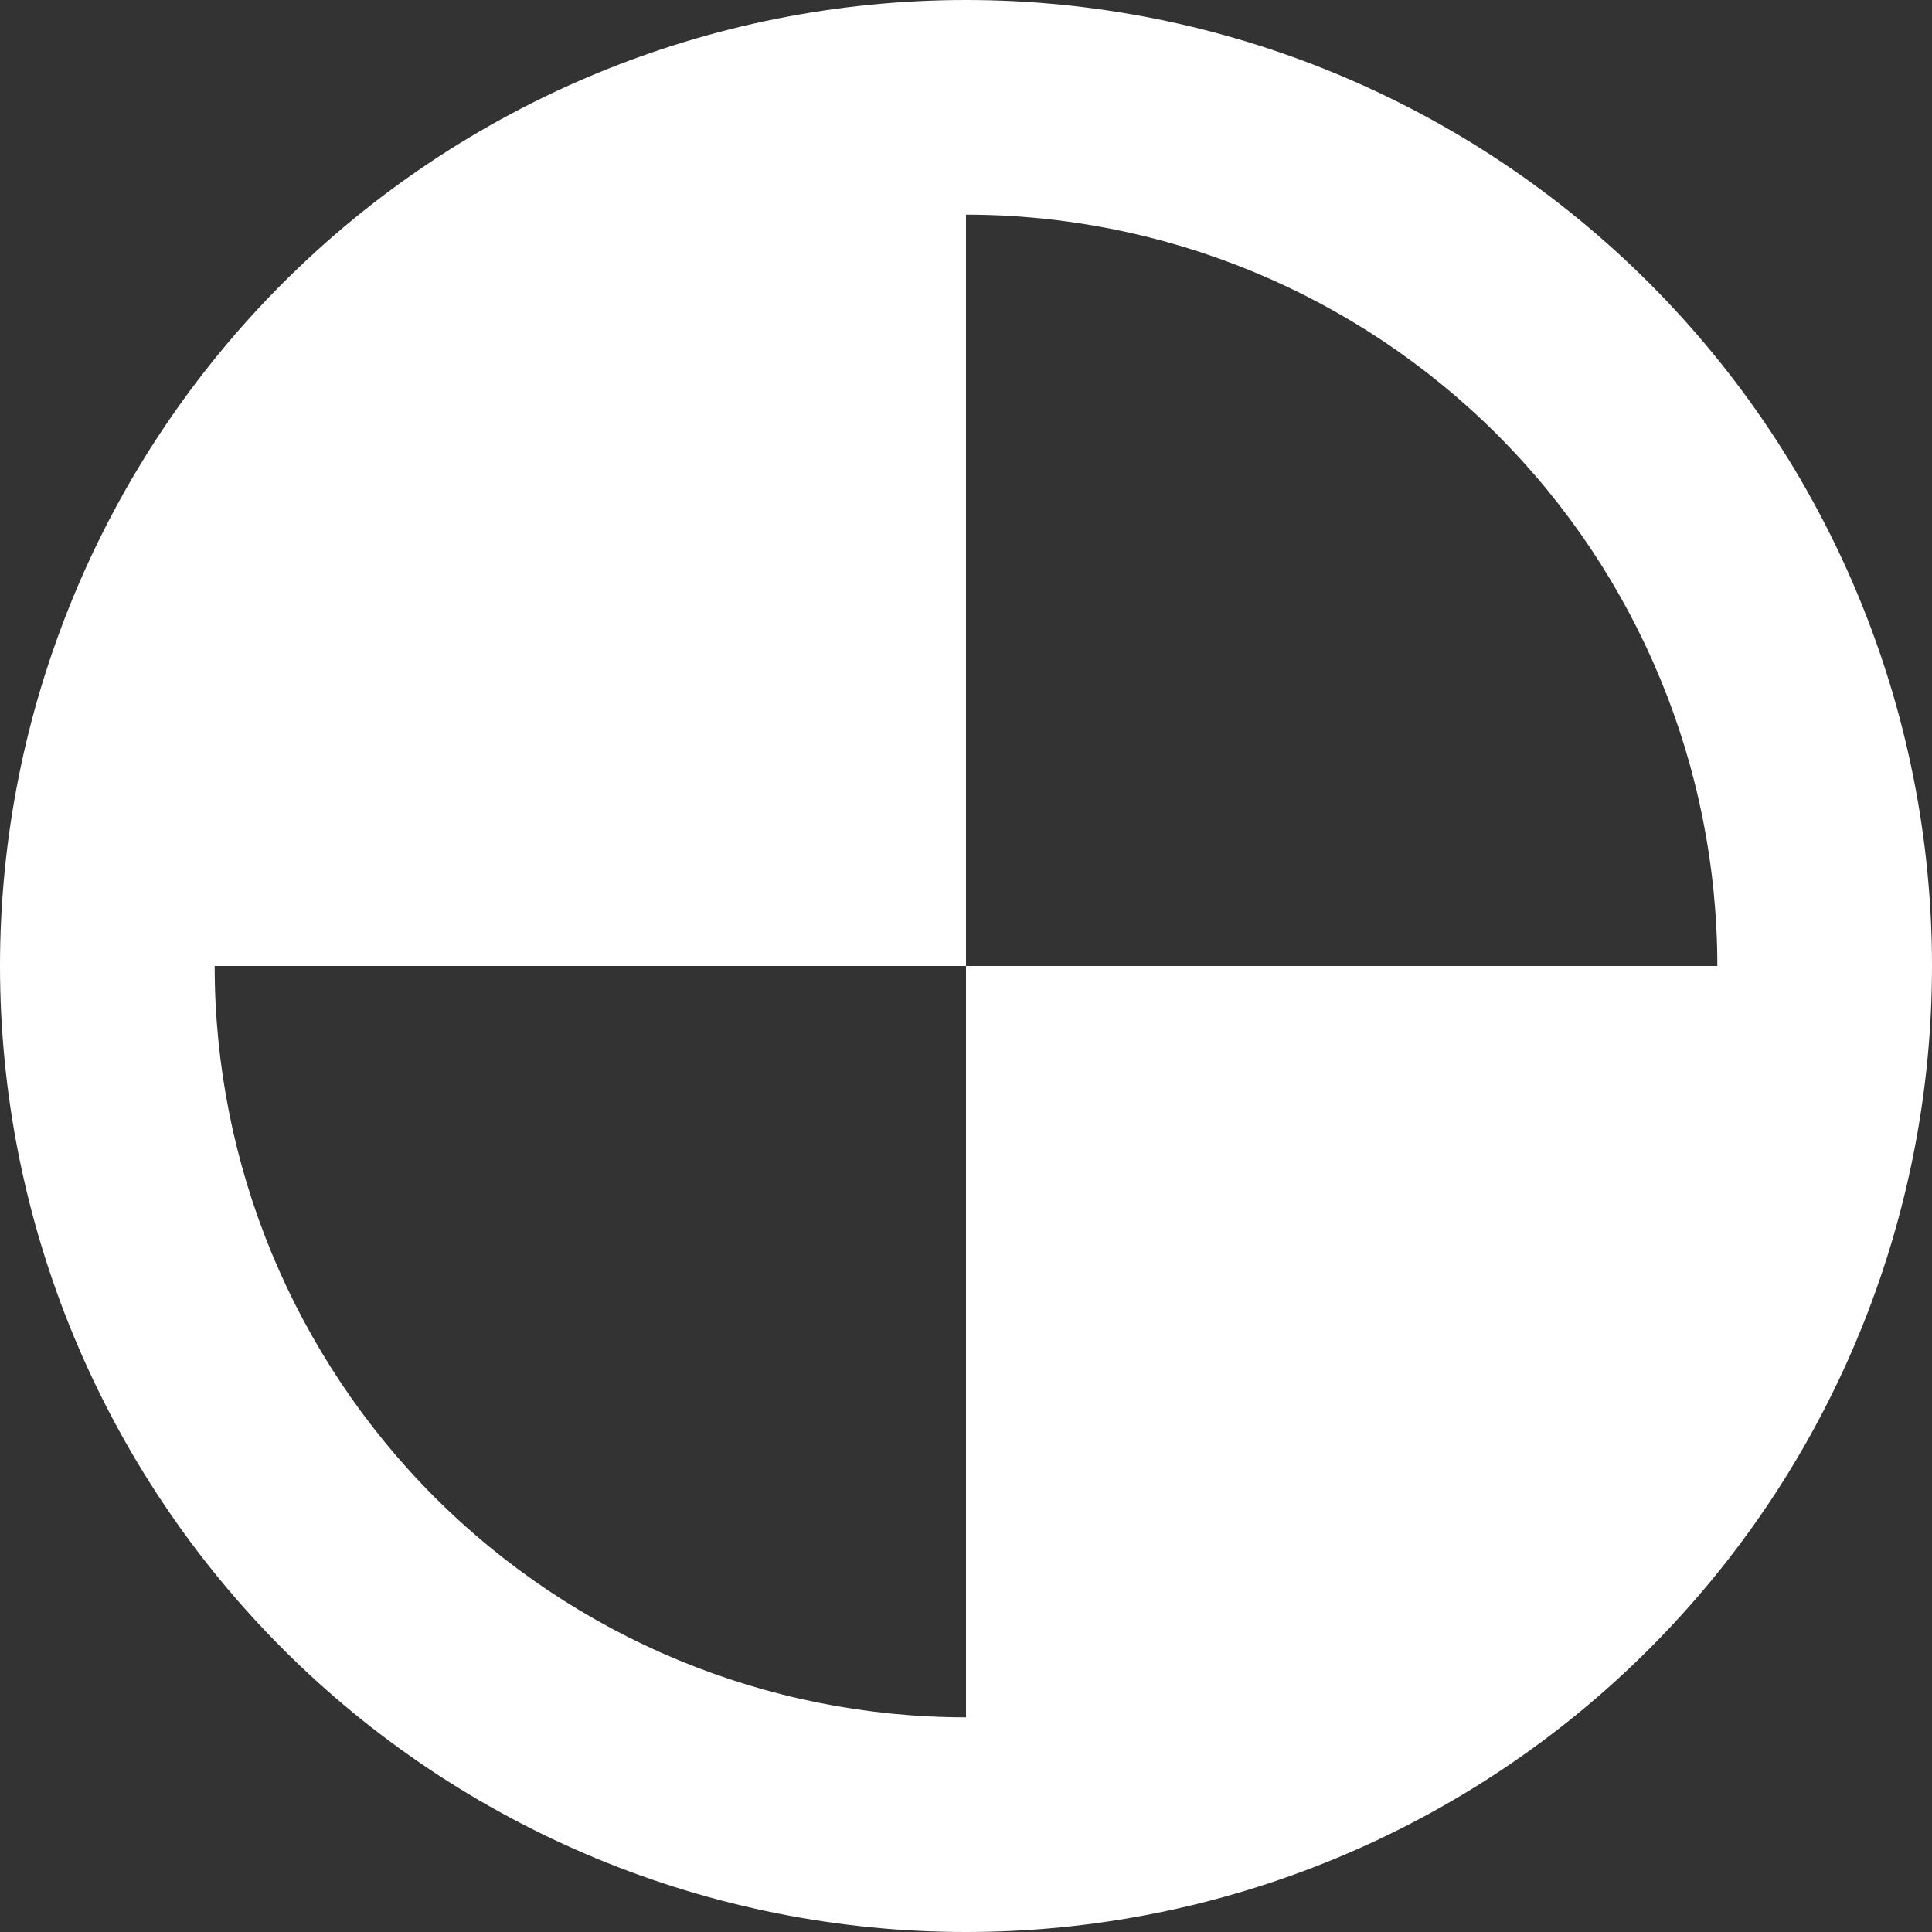 <svg width="62" height="62" viewBox="0 0 62 62" fill="none" xmlns="http://www.w3.org/2000/svg">
<rect x="0" y="0" width="62" height="62" fill="#333333" stroke="none"/>
<path fill-rule="evenodd" clip-rule="evenodd" d="M62 31C62 35.071 61.198 39.102 59.64 42.863C58.082 46.624 55.799 50.042 52.92 52.92C50.042 55.799 46.624 58.082 42.863 59.64C39.102 61.198 35.071 62 31 62C26.929 62 22.898 61.198 19.137 59.64C15.376 58.082 11.958 55.799 9.08 52.92C6.201 50.042 3.918 46.624 2.36 42.863C0.802 39.102 -6.06623e-08 35.071 0 31C1.22513e-07 22.778 3.266 14.893 9.08 9.08C14.893 3.266 22.778 0 31 0C39.222 0 47.107 3.266 52.92 9.08C58.734 14.893 62 22.778 62 31ZM6.889 31C6.889 37.395 9.429 43.527 13.951 48.049C18.473 52.571 24.605 55.111 31 55.111V31H55.111C55.111 24.605 52.571 18.473 48.049 13.951C43.527 9.429 37.395 6.889 31 6.889V31H6.889Z" fill="white"/>
</svg>
